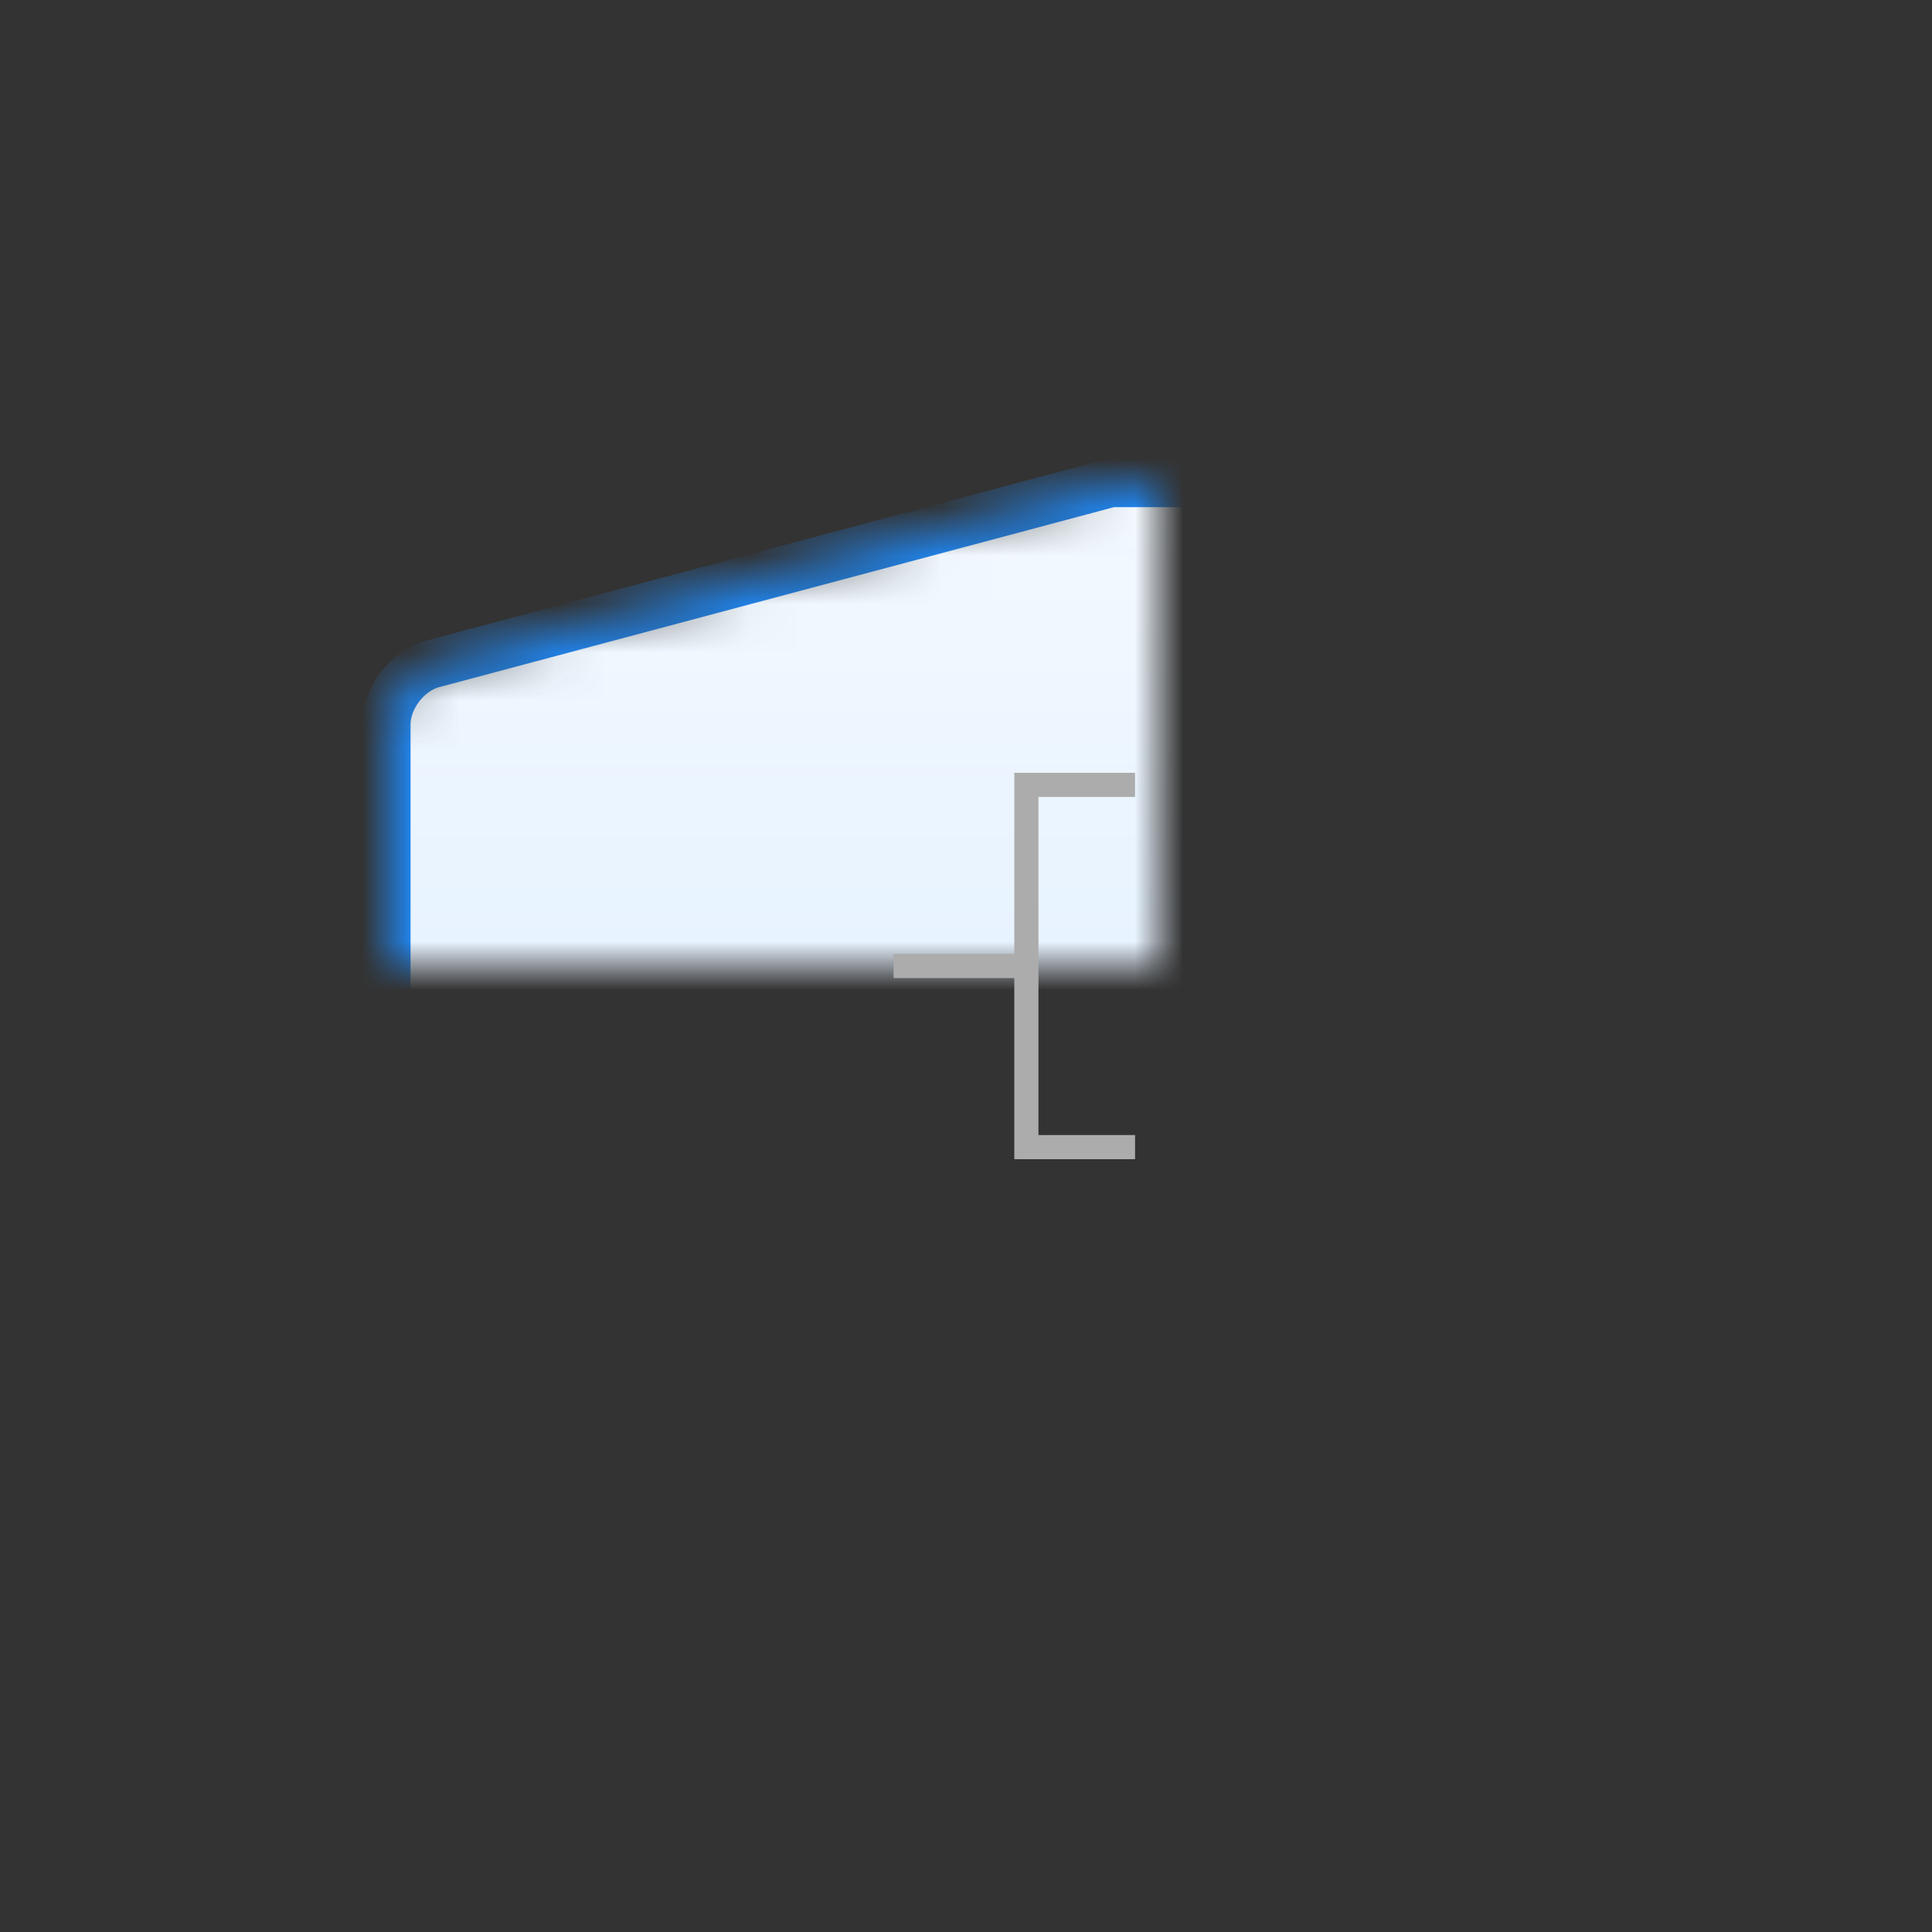 <?xml version="1.0" encoding="UTF-8" standalone="no"?>
<svg width="40px" height="40px" viewBox="0 0 40 40" version="1.1" xmlns="http://www.w3.org/2000/svg" xmlns:xlink="http://www.w3.org/1999/xlink">
    <rect x="0" y="0" width="40" height="40" fill="#333333" stroke="none"/>
    <!-- Generator: sketchtool 40 (33762) - http://www.bohemiancoding.com/sketch -->
    <title>2B31B064-6A53-49DA-B501-4C736516861A</title>
    <desc>Created with sketchtool.</desc>
    <defs>
        <linearGradient x1="50%" y1="3.28%" x2="50%" y2="100%" id="linearGradient-1">
            <stop stop-color="#F3F9FF" offset="0%"></stop>
            <stop stop-color="#D9ECFF" offset="100%"></stop>
        </linearGradient>
        <path d="M8,15.002 C8,14.449 8.433,13.885 8.961,13.744 L23,10 L31.002,10 C31.553,10 32,10.455 32,10.992 L32,29.008 C32,29.556 31.554,30 31.002,30 L23,30 L8.961,26.256 C8.43,26.115 8,25.544 8,24.998 L8,15.002 Z" id="path-2"></path>
        <mask id="mask-3" maskContentUnits="userSpaceOnUse" maskUnits="objectBoundingBox" x="0" y="0" width="24" height="20" fill="white">
            <use xlink:href="#path-2"></use>
        </mask>
        <linearGradient x1="50%" y1="0%" x2="50%" y2="100%" id="linearGradient-4">
            <stop stop-color="#FFFFFF" offset="0%"></stop>
            <stop stop-color="#F6F4F4" offset="100%"></stop>
        </linearGradient>
        <path d="M11,19.009 C11,18.452 11.453,18 11.997,18 L18.003,18 C18.554,18 19,18.443 19,19.009 L19,20.991 C19,21.548 18.547,22 18.003,22 L11.997,22 C11.446,22 11,21.557 11,20.991 L11,19.009 Z M23,14.5 L29,14.5 L29,18.5 L23,18.5 L23,14.5 Z M23,21.5 L29,21.5 L29,25.5 L23,25.5 L23,21.5 Z" id="path-5"></path>
        <mask id="mask-6" maskContentUnits="userSpaceOnUse" maskUnits="objectBoundingBox" x="0" y="0" width="18" height="11" fill="white">
            <use xlink:href="#path-5"></use>
        </mask>
    </defs>
    <g id="Page-1" stroke="none" stroke-width="1" fill="none" fill-rule="evenodd">
        <g id="snowbrush_sidebar&amp;menu" transform="translate(-646, -8)">
            <g id="nav-bar">
                <g id="boundary">
                    <g transform="translate(646, 8)">
                        <rect id="ic-boundary" x="8" y="8" width="24" height="24"></rect>
                        <use id="Rectangle-13" stroke="#2083EA" mask="url(#mask-3)" fill="url(#linearGradient-1)" xlink:href="#path-2"></use>
                        <path d="M21,19.75 L18.5,19.75 L18.5,20.25 L21,20.25 L21,24 L21.5,24 L21.5,16 L21,16 L21,19.75 Z M21.5,16 L23.5,16 L23.5,16.5 L21.5,16.5 L21.5,16 Z M21.5,23.5 L23.5,23.5 L23.5,24 L21.5,24 L21.5,23.5 Z" id="Combined-Shape" fill="#ACACAC"></path>
                        <use id="Combined-Shape" stroke="#ACACAC" mask="url(#mask-6)" fill="url(#linearGradient-4)" xlink:href="#path-5"></use>
                    </g>
                </g>
            </g>
        </g>
    </g>
</svg>